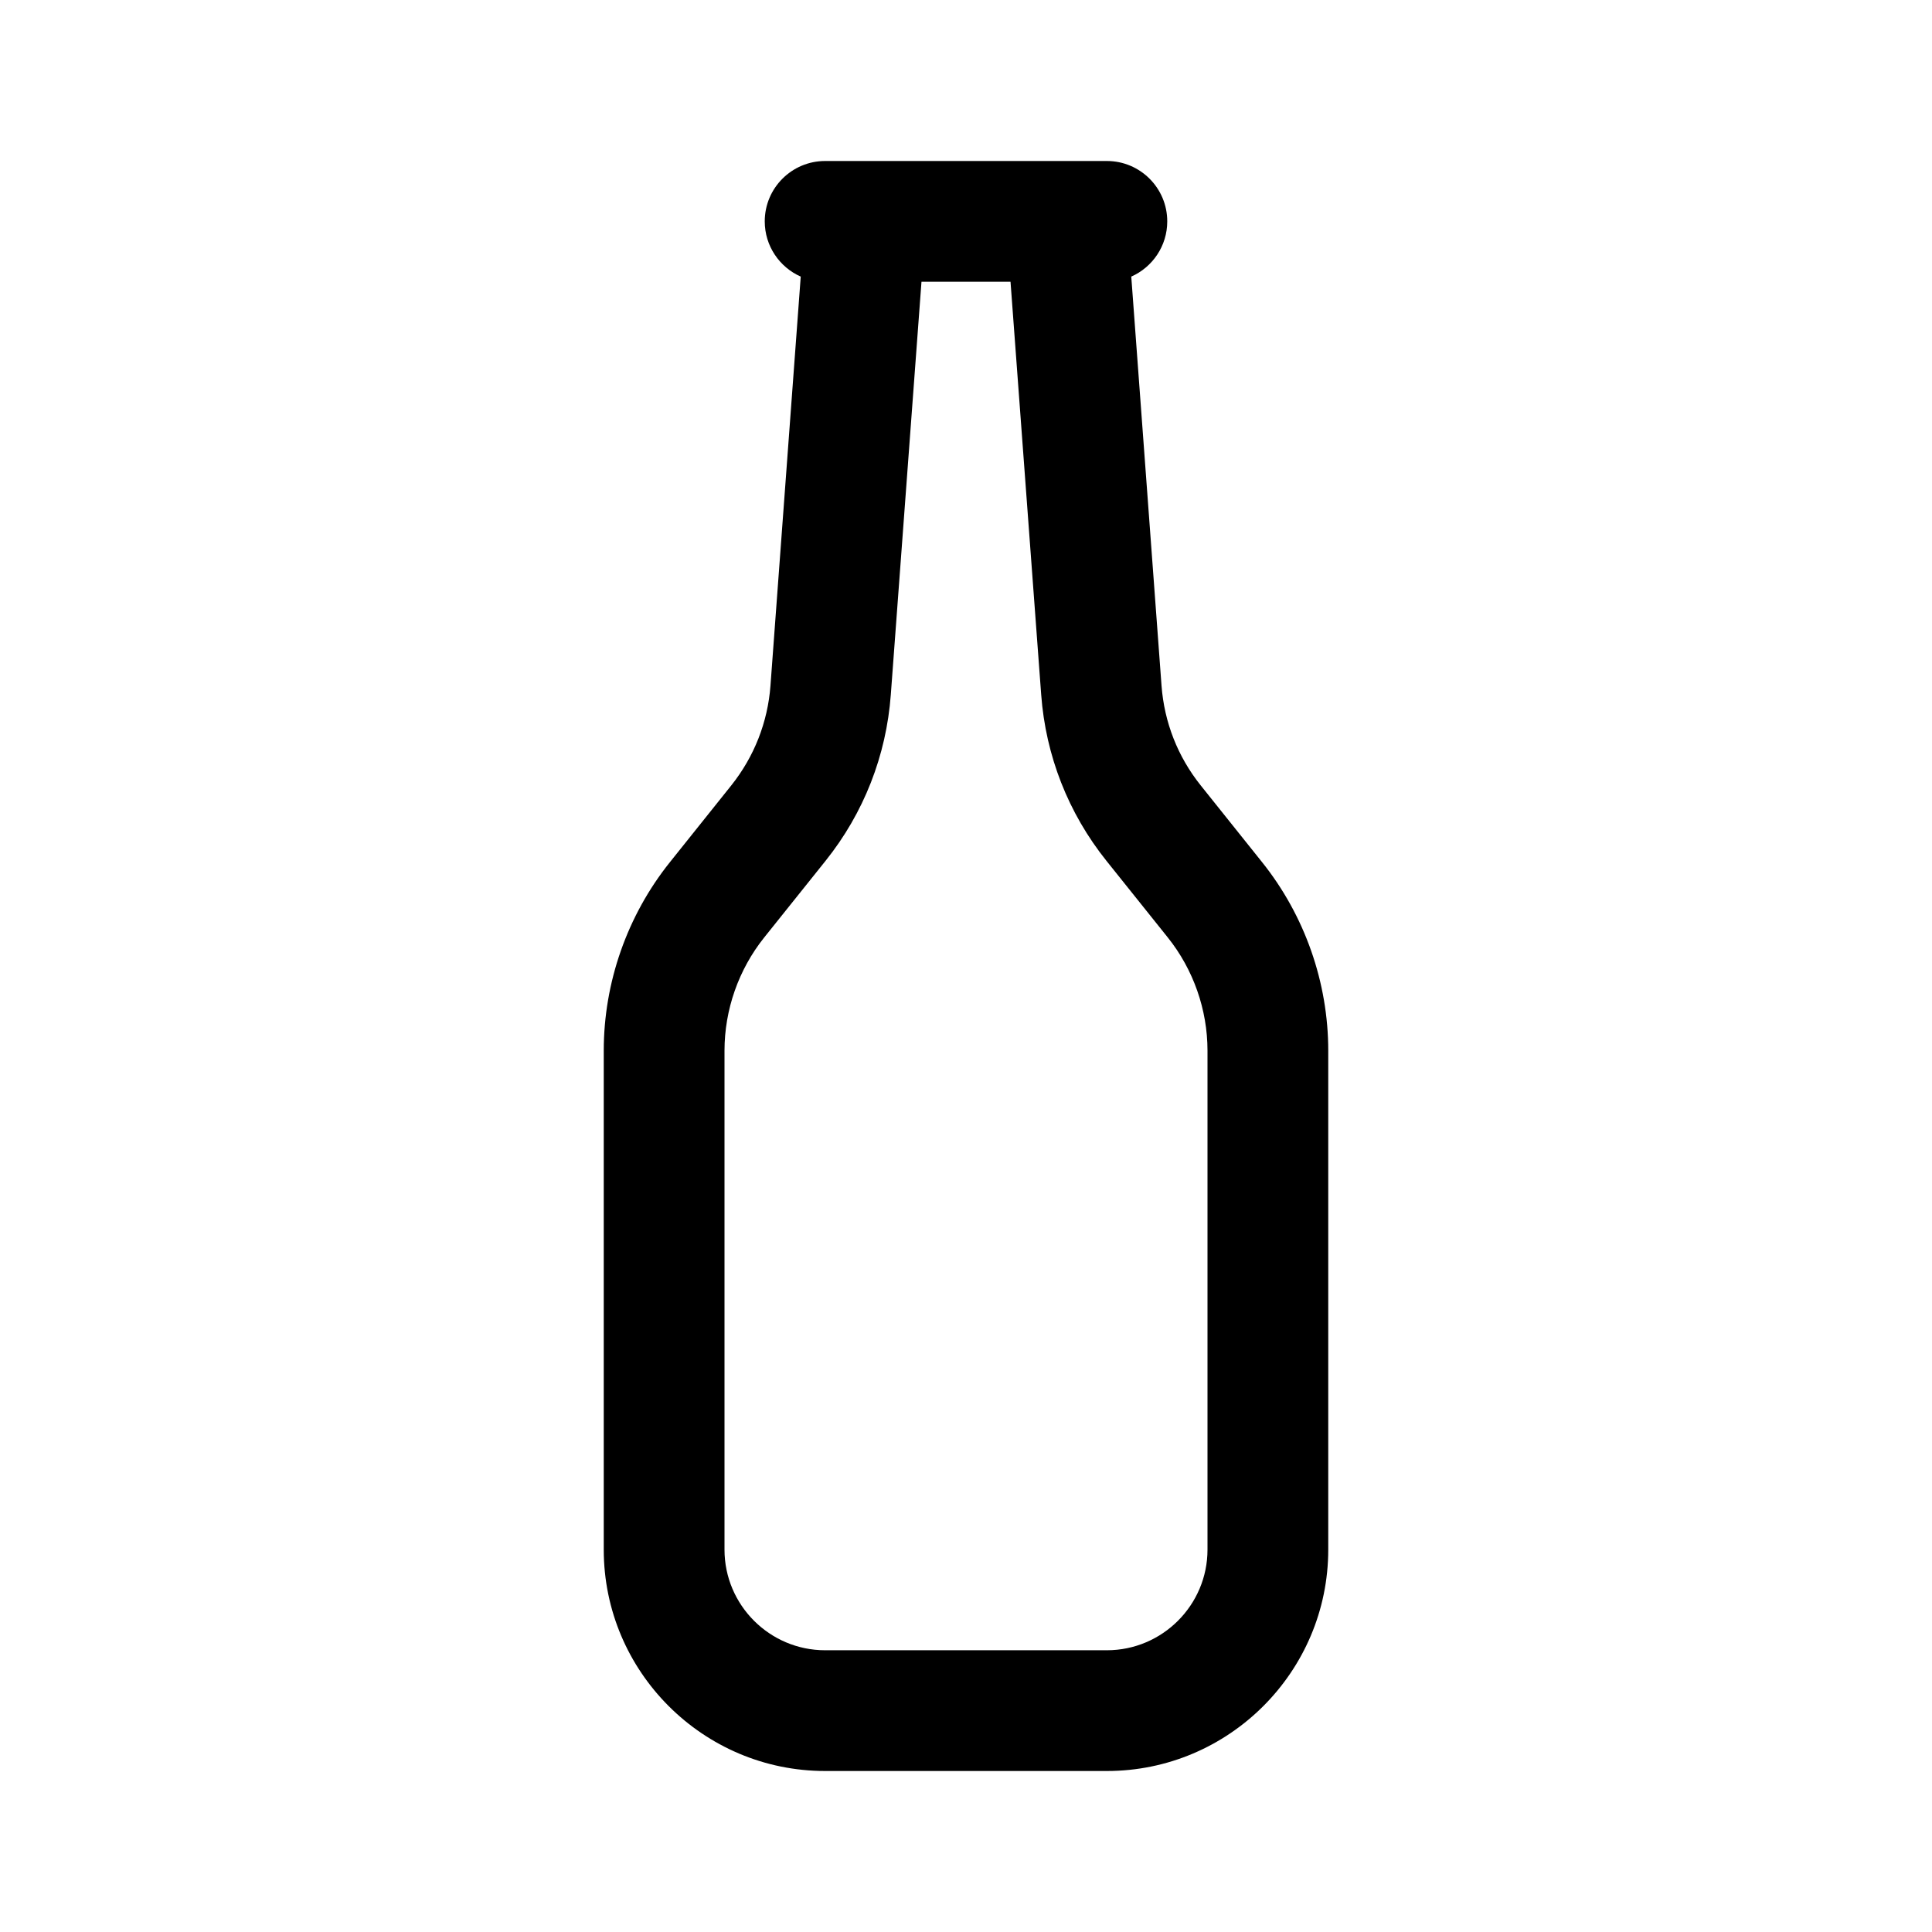 <svg width="24" height="24" viewBox="0 0 24 24" fill="none" xmlns="http://www.w3.org/2000/svg">
<path fill-rule="evenodd" clip-rule="evenodd" d="M10.25 22H13.75C15.266 22 16.5 20.766 16.5 19.25V13.052C16.5 12.204 16.208 11.372 15.678 10.71L14.916 9.757C14.631 9.401 14.463 8.973 14.429 8.518L14.053 3.436C14.316 3.32 14.5 3.056 14.5 2.75C14.5 2.336 14.164 2 13.75 2H13.25H10.75H10.25C9.836 2 9.5 2.336 9.5 2.75C9.5 3.056 9.684 3.32 9.947 3.436L9.571 8.518C9.537 8.973 9.368 9.401 9.084 9.757L8.322 10.71C7.792 11.372 7.5 12.204 7.5 13.052V19.25C7.5 20.766 8.734 22 10.25 22ZM11.447 3.5L11.066 8.629C11.01 9.386 10.73 10.101 10.255 10.694L9.493 11.646C9.175 12.044 9 12.543 9 13.052V19.25C9 19.939 9.561 20.5 10.25 20.5H13.75C14.439 20.5 15 19.939 15 19.25V13.052C15 12.543 14.825 12.044 14.507 11.646L13.745 10.694C13.27 10.101 12.99 9.386 12.934 8.629L12.553 3.5H11.447Z" fill="black"/>
</svg>

